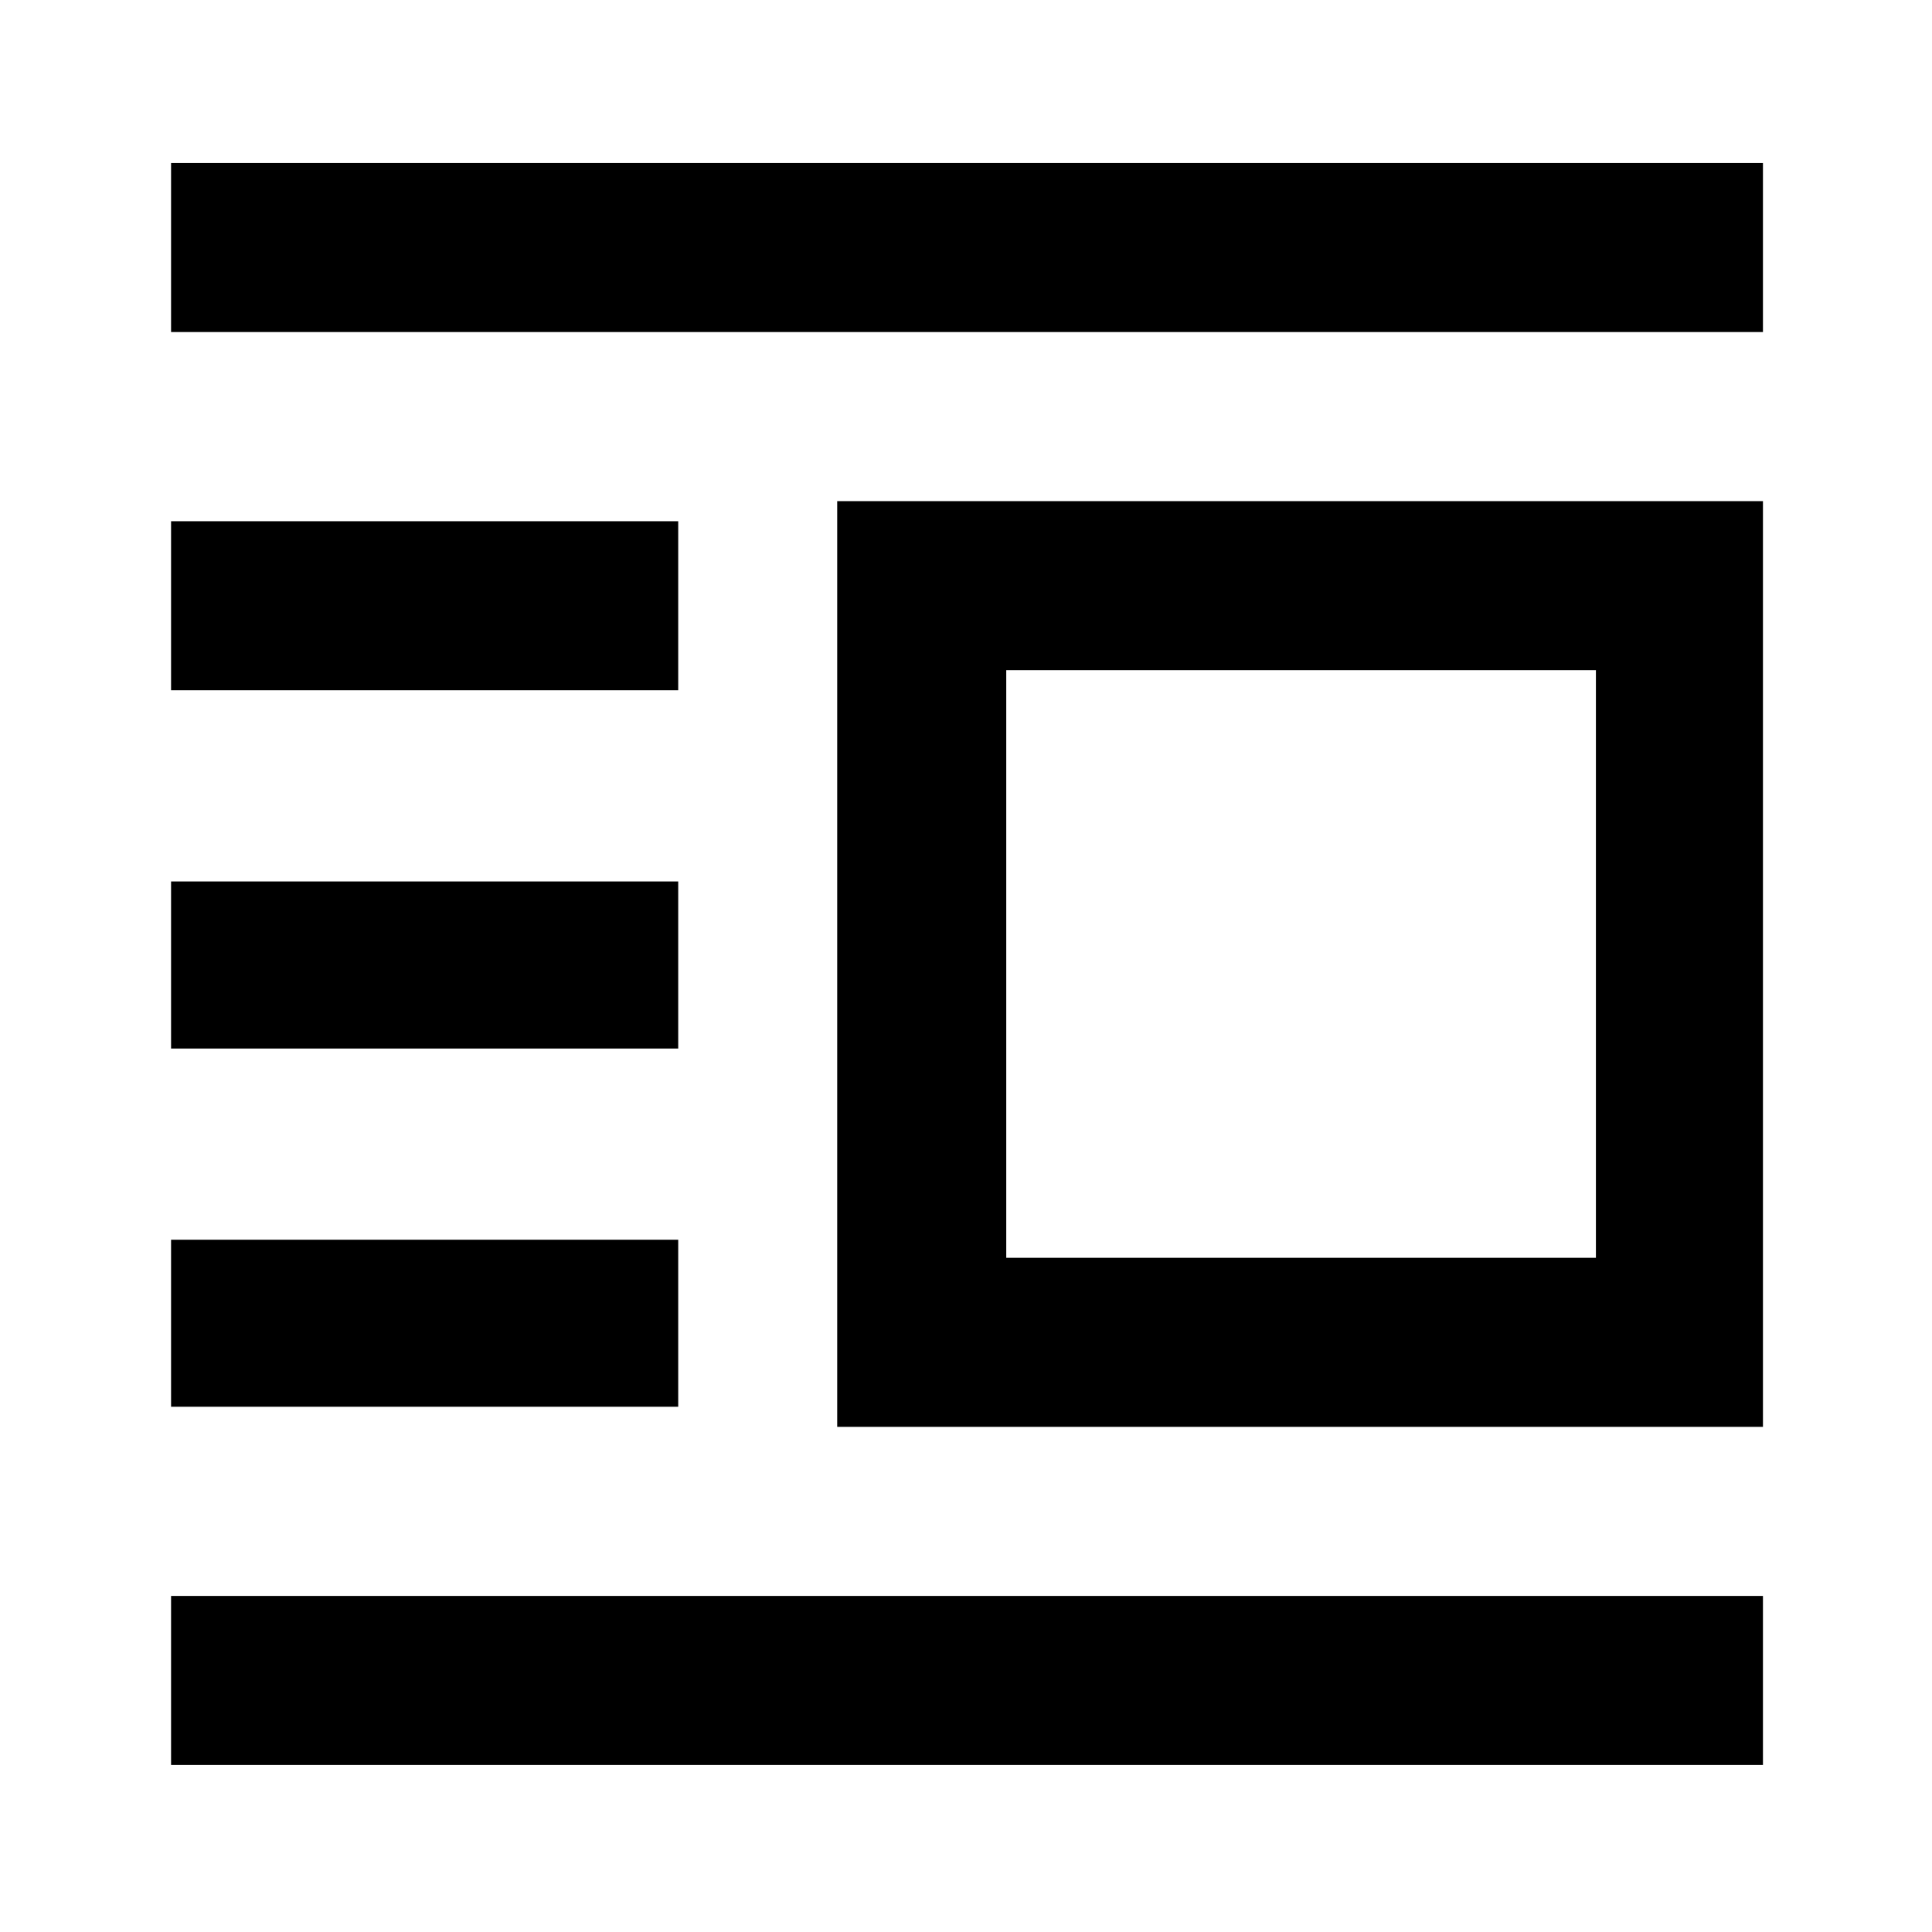 <svg xmlns="http://www.w3.org/2000/svg" height="48" width="48"><path d="M4.25 43.85v-4.2H43.8v4.2Zm0-8.9V30.8h12.6v4.15Zm0-8.9V21.9h12.6v4.15Zm0-8.9v-4.2h12.6v4.2Zm0-8.9v-4.2H43.8v4.2Zm16.55 27.2v-23h23v23Zm4.2-4.2h14.65v-14.6H25Z"/></svg>
